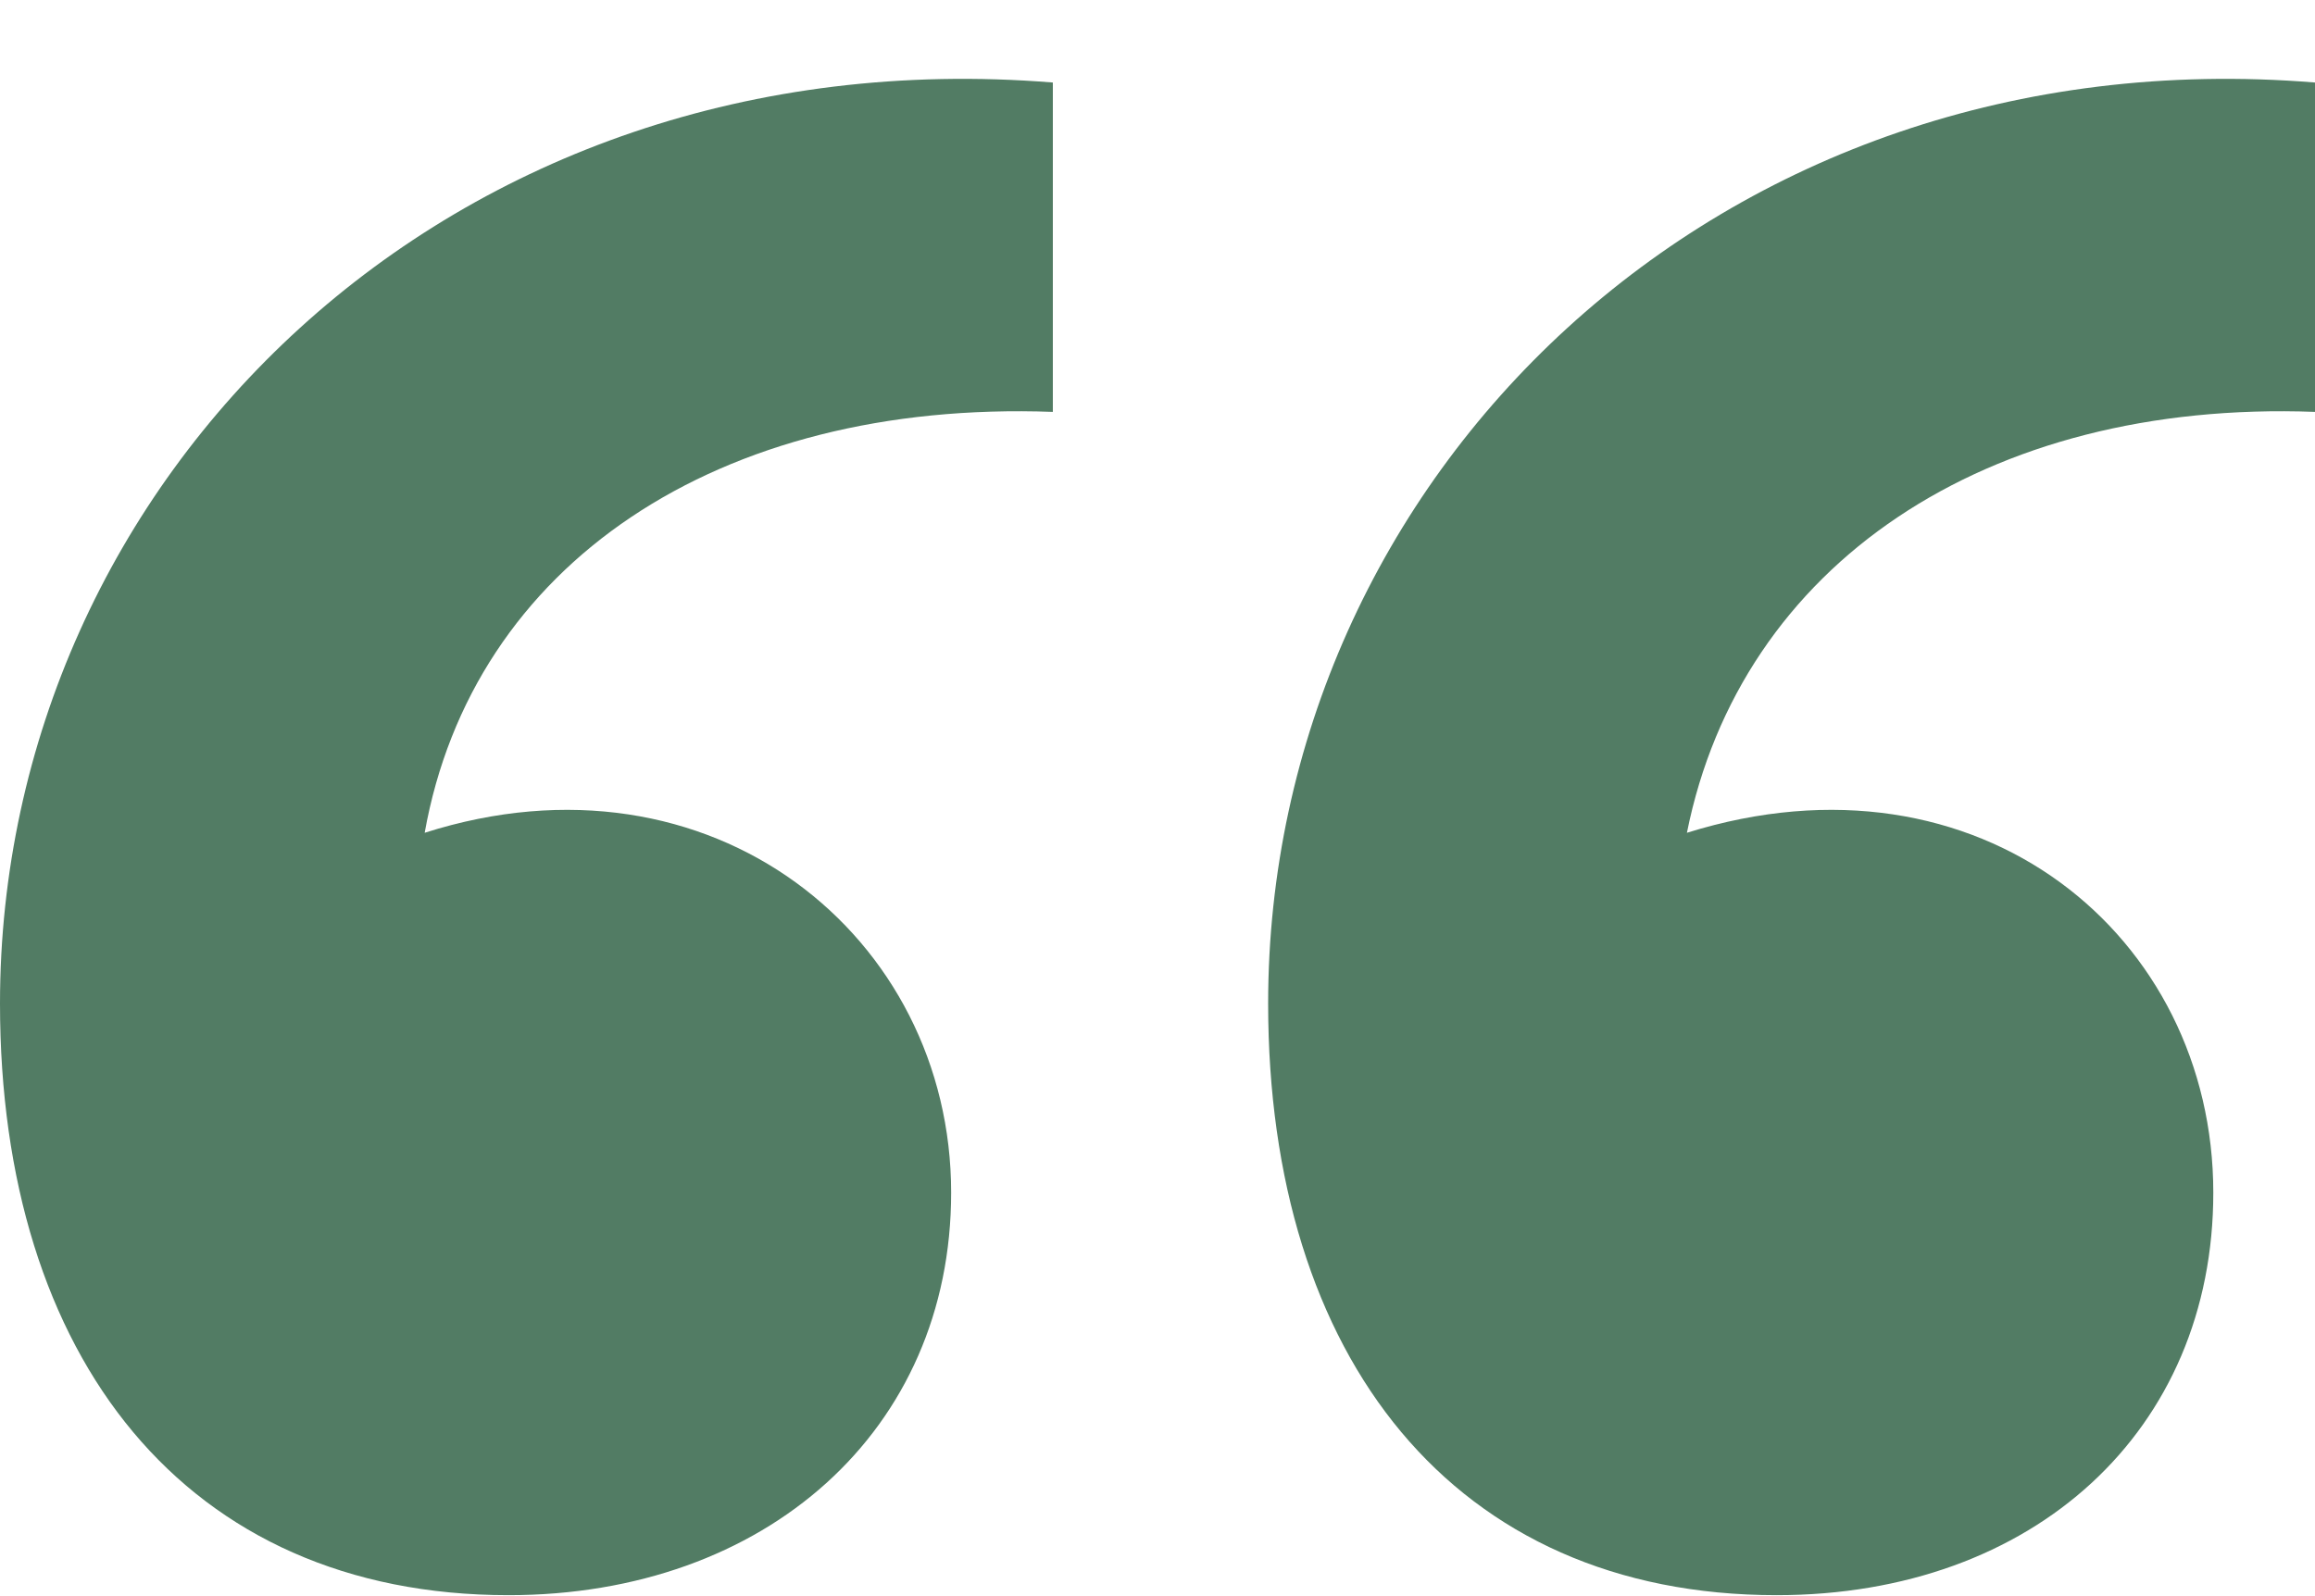 <svg width="29" height="20" viewBox="0 0 29 20" fill="none" xmlns="http://www.w3.org/2000/svg">
<path d="M15.886 12.575C15.886 17.008 18.209 19.988 22.256 19.988C25.478 19.988 27.726 17.925 27.726 14.944C27.726 11.734 24.804 9.288 21.132 10.435C21.806 7.072 24.879 5.008 29 5.161V1.034C21.506 0.423 15.886 6.002 15.886 12.575ZM0 12.575C0 17.008 2.323 19.988 6.37 19.988C9.592 19.988 11.915 17.925 11.915 14.944C11.915 11.734 8.917 9.288 5.32 10.435C5.92 7.072 8.992 5.008 13.189 5.161V1.034C5.62 0.423 0 6.002 0 12.575Z" fill="#527C64"/>
</svg>
